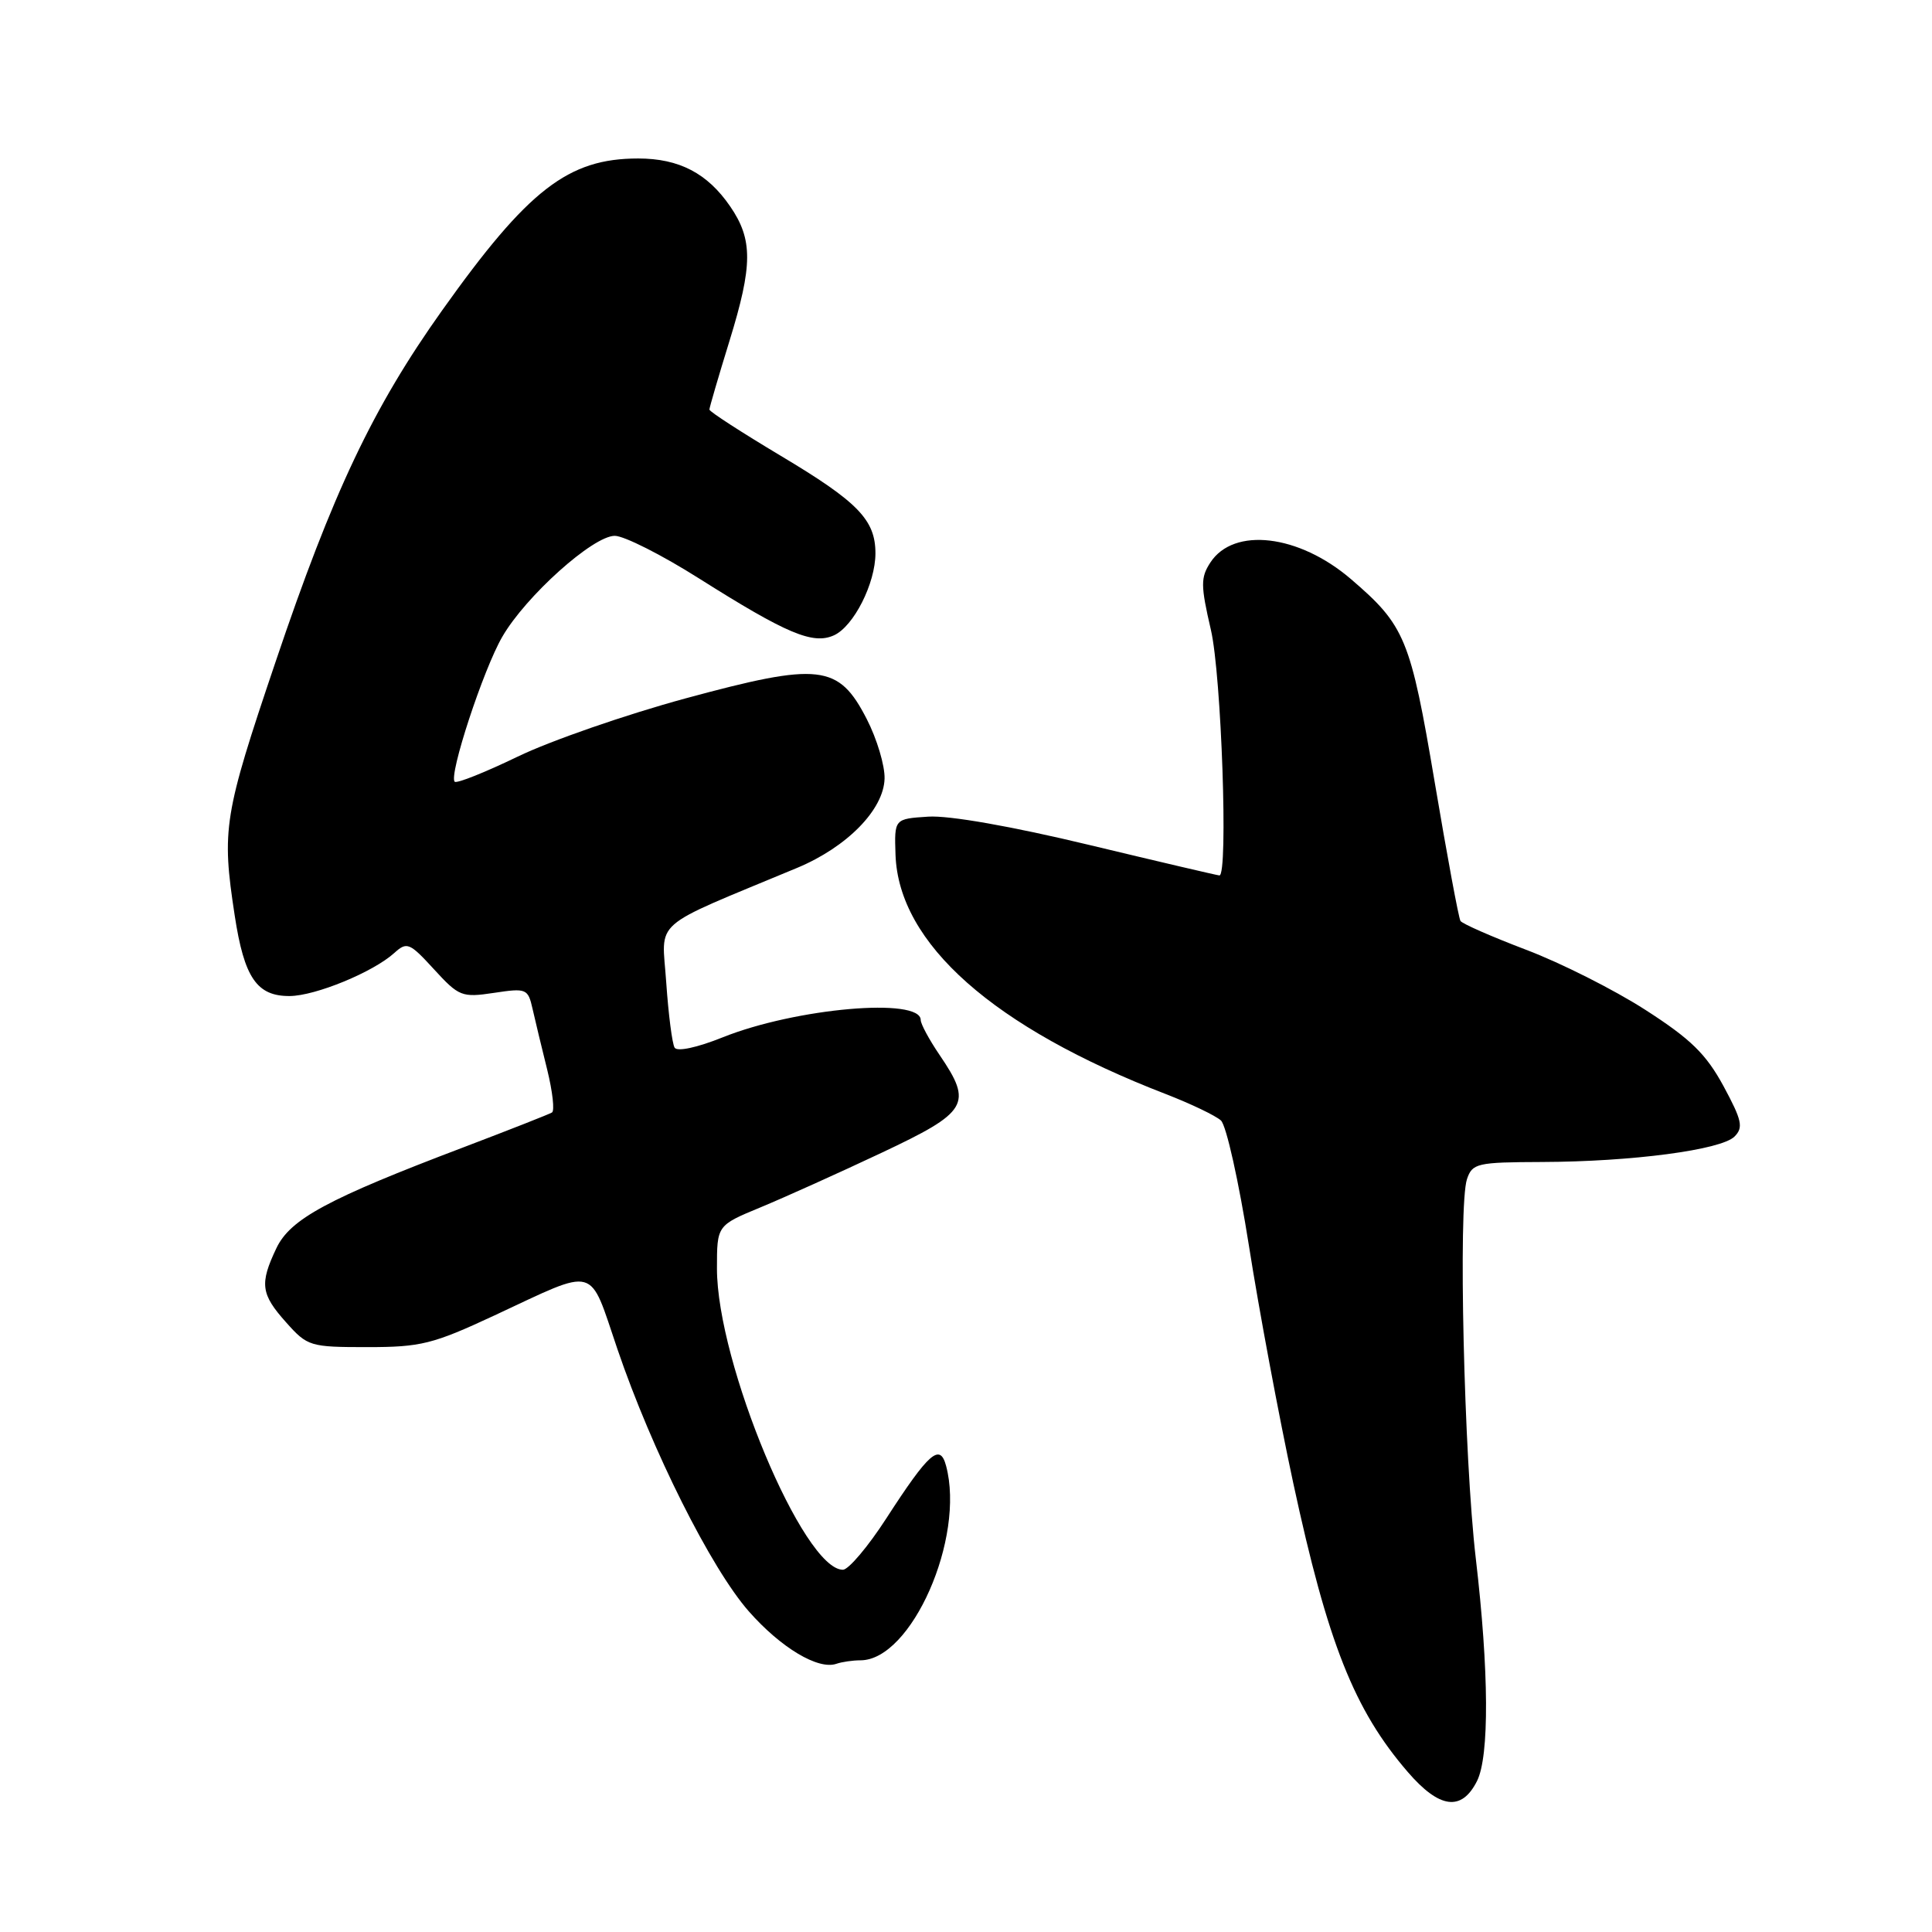 <?xml version="1.0" encoding="UTF-8" standalone="no"?>
<!DOCTYPE svg PUBLIC "-//W3C//DTD SVG 1.1//EN" "http://www.w3.org/Graphics/SVG/1.1/DTD/svg11.dtd" >
<svg xmlns="http://www.w3.org/2000/svg" xmlns:xlink="http://www.w3.org/1999/xlink" version="1.1" viewBox="0 0 256 256">
 <g >
 <path fill="currentColor"
d=" M 195.71 236.00 C 197.36 232.72 197.30 221.40 195.55 206.50 C 193.99 193.18 193.21 159.76 194.38 156.25 C 195.09 154.14 195.70 154.00 204.32 153.97 C 216.25 153.93 228.06 152.37 229.83 150.60 C 231.03 149.40 230.82 148.45 228.37 143.91 C 226.06 139.66 224.04 137.68 218.00 133.80 C 213.88 131.15 206.77 127.57 202.22 125.85 C 197.67 124.12 193.75 122.40 193.52 122.03 C 193.28 121.65 191.75 113.39 190.11 103.67 C 186.89 84.59 186.19 82.89 178.98 76.71 C 172.08 70.81 163.49 69.80 160.39 74.52 C 159.08 76.53 159.08 77.55 160.45 83.46 C 161.85 89.46 162.76 116.00 161.58 116.00 C 161.35 116.00 153.58 114.18 144.33 111.96 C 134.06 109.49 125.75 108.03 123.00 108.21 C 118.50 108.50 118.50 108.50 118.66 113.26 C 119.07 125.03 131.63 136.15 154.50 144.98 C 157.80 146.26 161.08 147.83 161.78 148.47 C 162.49 149.11 164.15 156.58 165.49 165.07 C 166.82 173.56 169.47 187.70 171.36 196.50 C 175.93 217.72 179.44 226.57 186.54 234.80 C 190.74 239.67 193.67 240.05 195.71 236.00 Z  M 114.01 220.00 C 120.77 220.00 127.92 203.78 125.36 194.23 C 124.55 191.18 123.10 192.45 117.45 201.18 C 115.03 204.93 112.43 208.00 111.69 208.00 C 106.46 208.00 95.00 180.60 95.00 168.08 C 95.00 162.37 95.00 162.37 100.75 159.99 C 103.91 158.68 111.11 155.44 116.75 152.78 C 128.30 147.34 128.93 146.30 124.50 139.79 C 123.12 137.76 122.00 135.68 122.00 135.16 C 122.00 132.12 105.44 133.57 95.74 137.46 C 92.38 138.81 89.73 139.38 89.39 138.82 C 89.07 138.30 88.57 134.41 88.28 130.19 C 87.71 121.64 85.90 123.22 105.62 115.00 C 112.24 112.24 117.10 107.28 117.21 103.17 C 117.26 101.46 116.20 97.91 114.85 95.28 C 111.11 88.00 108.61 87.72 90.80 92.55 C 82.94 94.69 72.95 98.15 68.61 100.25 C 64.28 102.34 60.51 103.85 60.25 103.58 C 59.43 102.76 64.04 88.70 66.56 84.37 C 69.67 78.99 78.58 71.00 81.46 71.00 C 82.69 71.00 87.70 73.53 92.60 76.63 C 104.24 83.98 107.72 85.45 110.51 84.18 C 113.12 82.99 116.00 77.30 116.00 73.32 C 116.00 68.88 113.69 66.51 103.46 60.40 C 98.26 57.29 94.00 54.54 94.00 54.27 C 94.00 54.01 95.20 49.90 96.67 45.14 C 99.75 35.15 99.77 31.75 96.76 27.36 C 93.75 22.96 89.99 21.00 84.56 21.00 C 75.29 21.00 69.99 25.10 58.59 41.12 C 49.41 54.02 44.10 65.21 36.50 87.74 C 29.64 108.04 29.35 109.87 31.10 121.31 C 32.36 129.57 34.04 132.01 38.40 131.98 C 41.81 131.95 49.45 128.81 52.25 126.27 C 53.92 124.76 54.27 124.90 57.51 128.44 C 60.81 132.04 61.20 132.20 65.46 131.56 C 69.76 130.91 69.96 131.00 70.57 133.69 C 70.92 135.24 71.79 138.86 72.51 141.75 C 73.22 144.64 73.51 147.19 73.14 147.41 C 72.77 147.64 67.52 149.70 61.48 152.00 C 43.41 158.85 38.46 161.52 36.62 165.40 C 34.38 170.11 34.56 171.48 37.92 175.23 C 40.74 178.40 41.09 178.50 48.67 178.50 C 55.77 178.50 57.34 178.11 65.50 174.31 C 79.31 167.87 77.98 167.51 81.81 178.76 C 86.39 192.20 94.22 207.83 99.22 213.51 C 103.47 218.34 108.42 221.30 110.83 220.46 C 111.56 220.21 112.99 220.00 114.01 220.00 Z "/>
</g>
</svg>